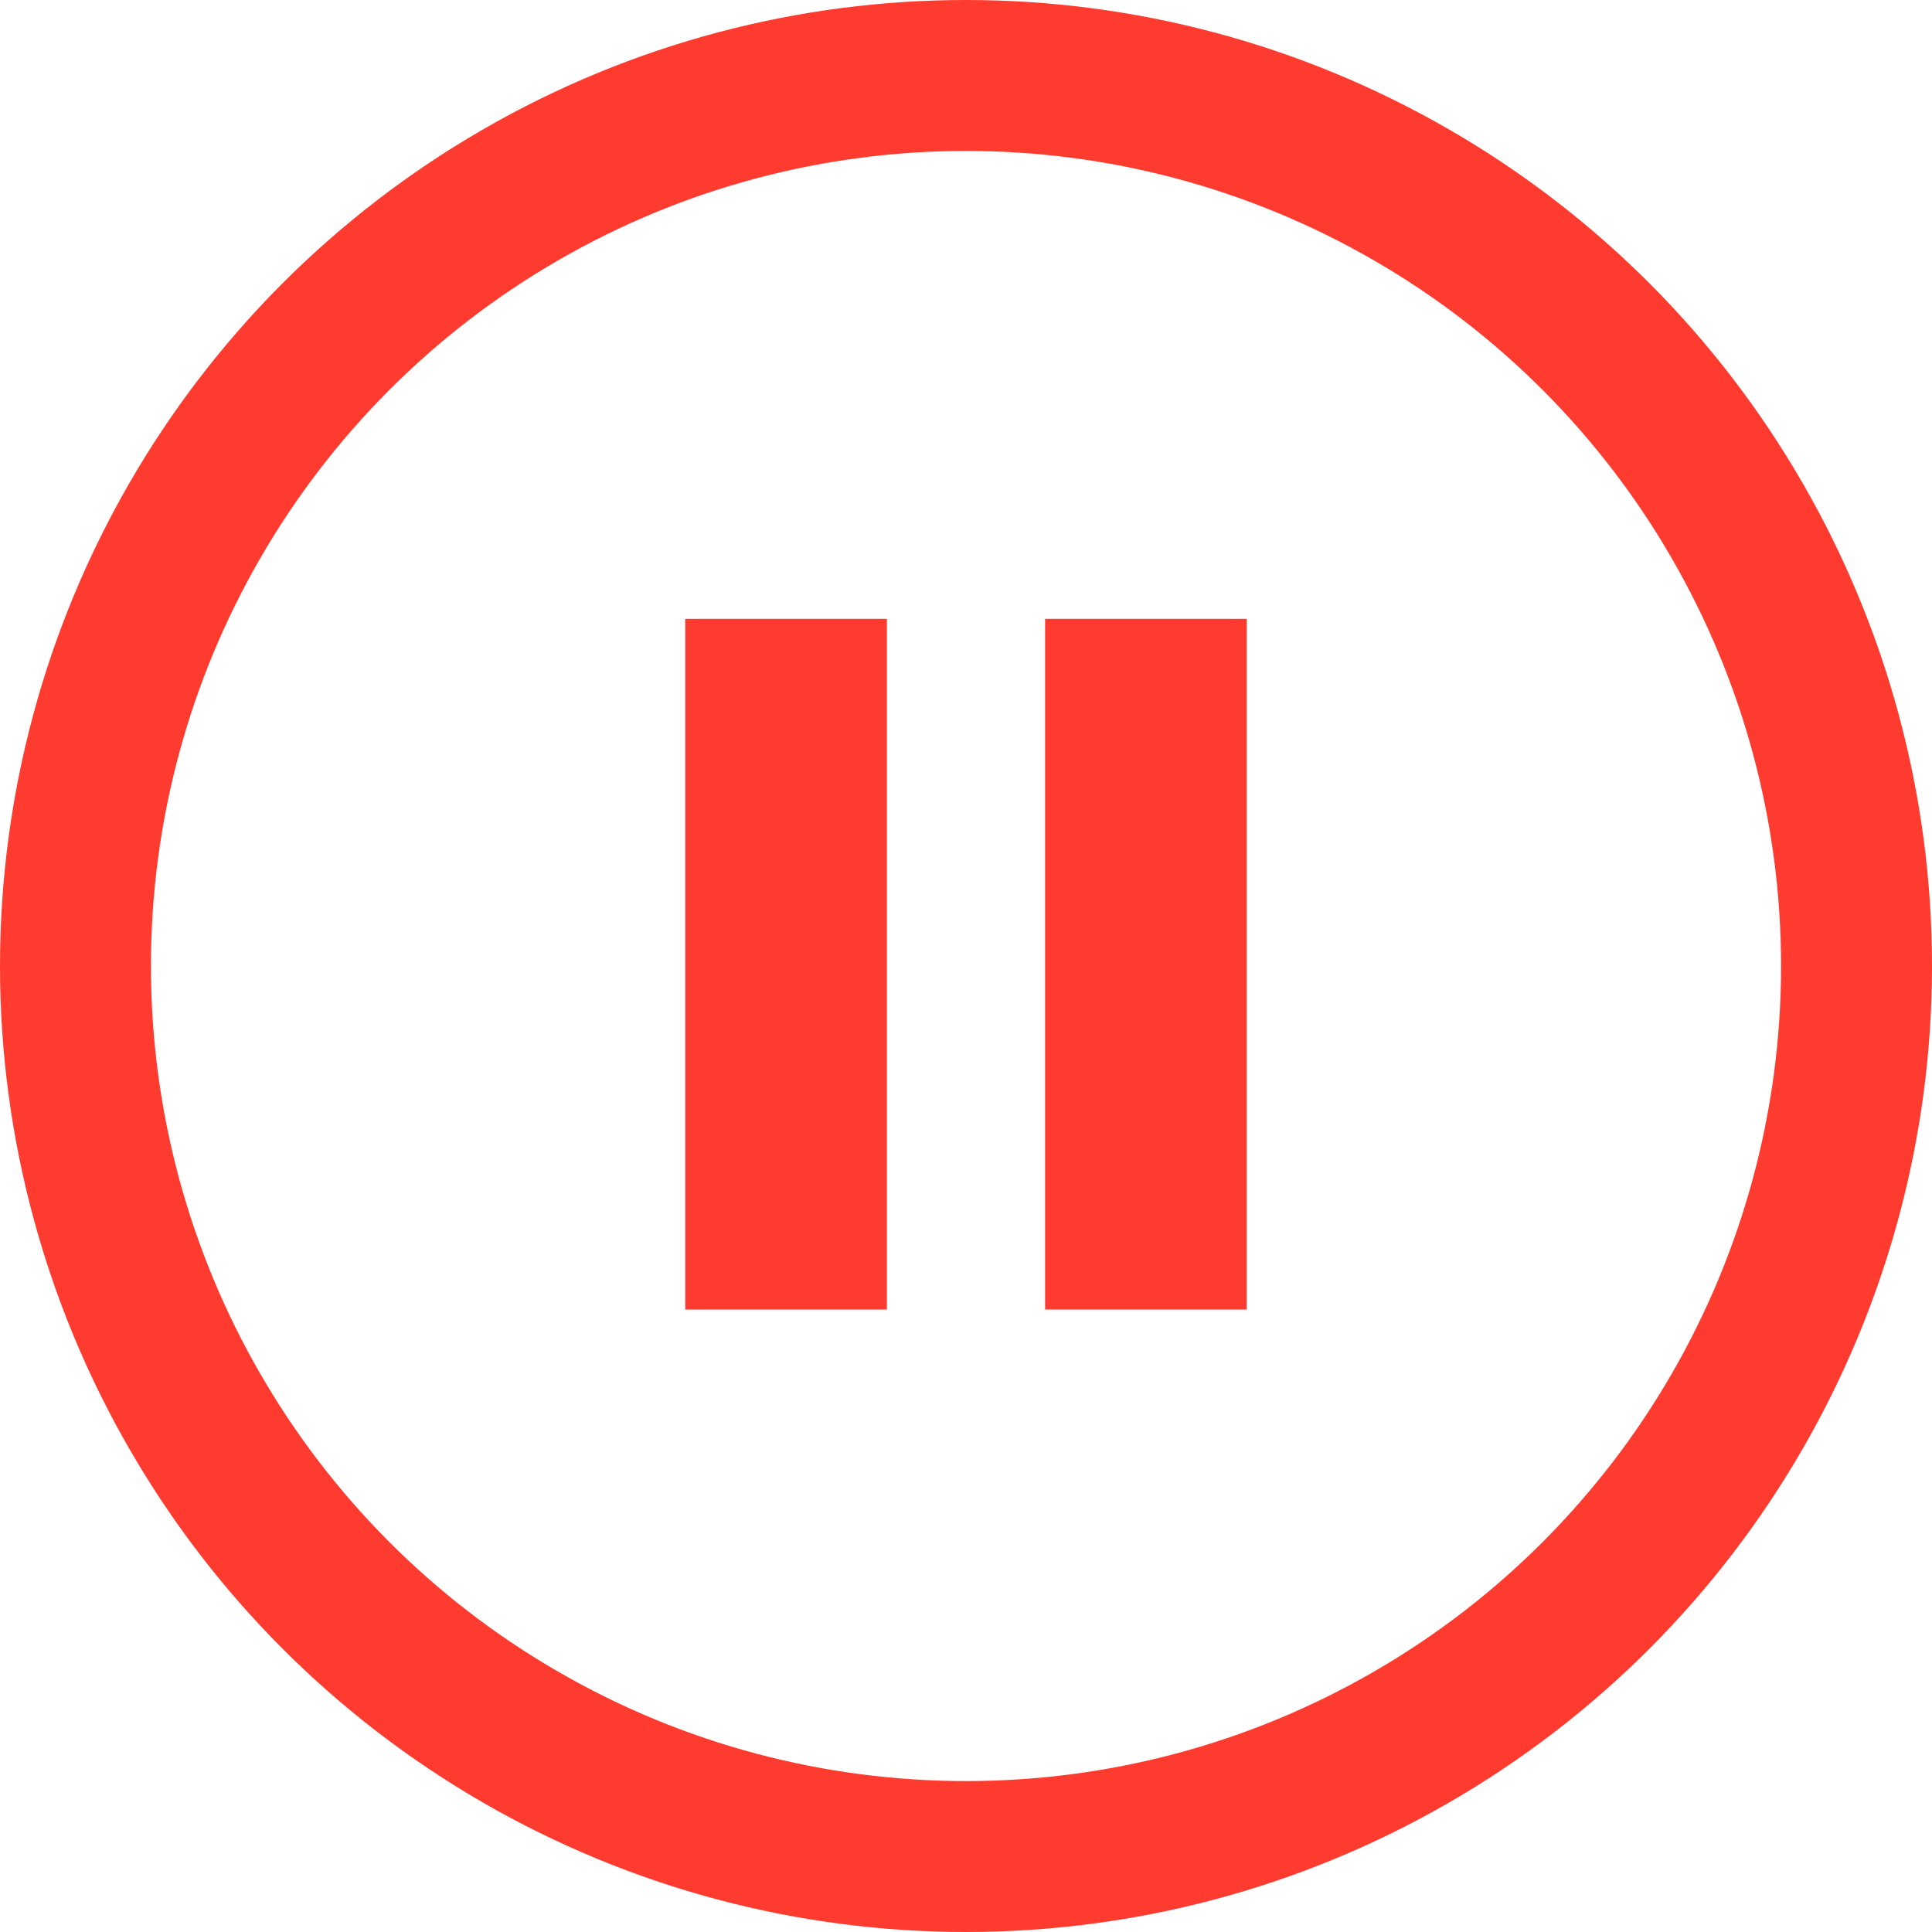 <svg xmlns:xlink="http://www.w3.org/1999/xlink" xmlns="http://www.w3.org/2000/svg" viewBox="0 0 32 32" width="32"  height="32" ><circle cx="16" cy="16" r="14.75" fill="none" stroke="#FF3B30" stroke-width="2.5px"></circle><path class="iwt3stqw s79hpmcy ksz6vod1" d="M20.65,21.69V10.25H17.31V21.69Zm-9.3-11.44V21.69h3.34V10.25Z" fill="#FF3B30"></path></svg>